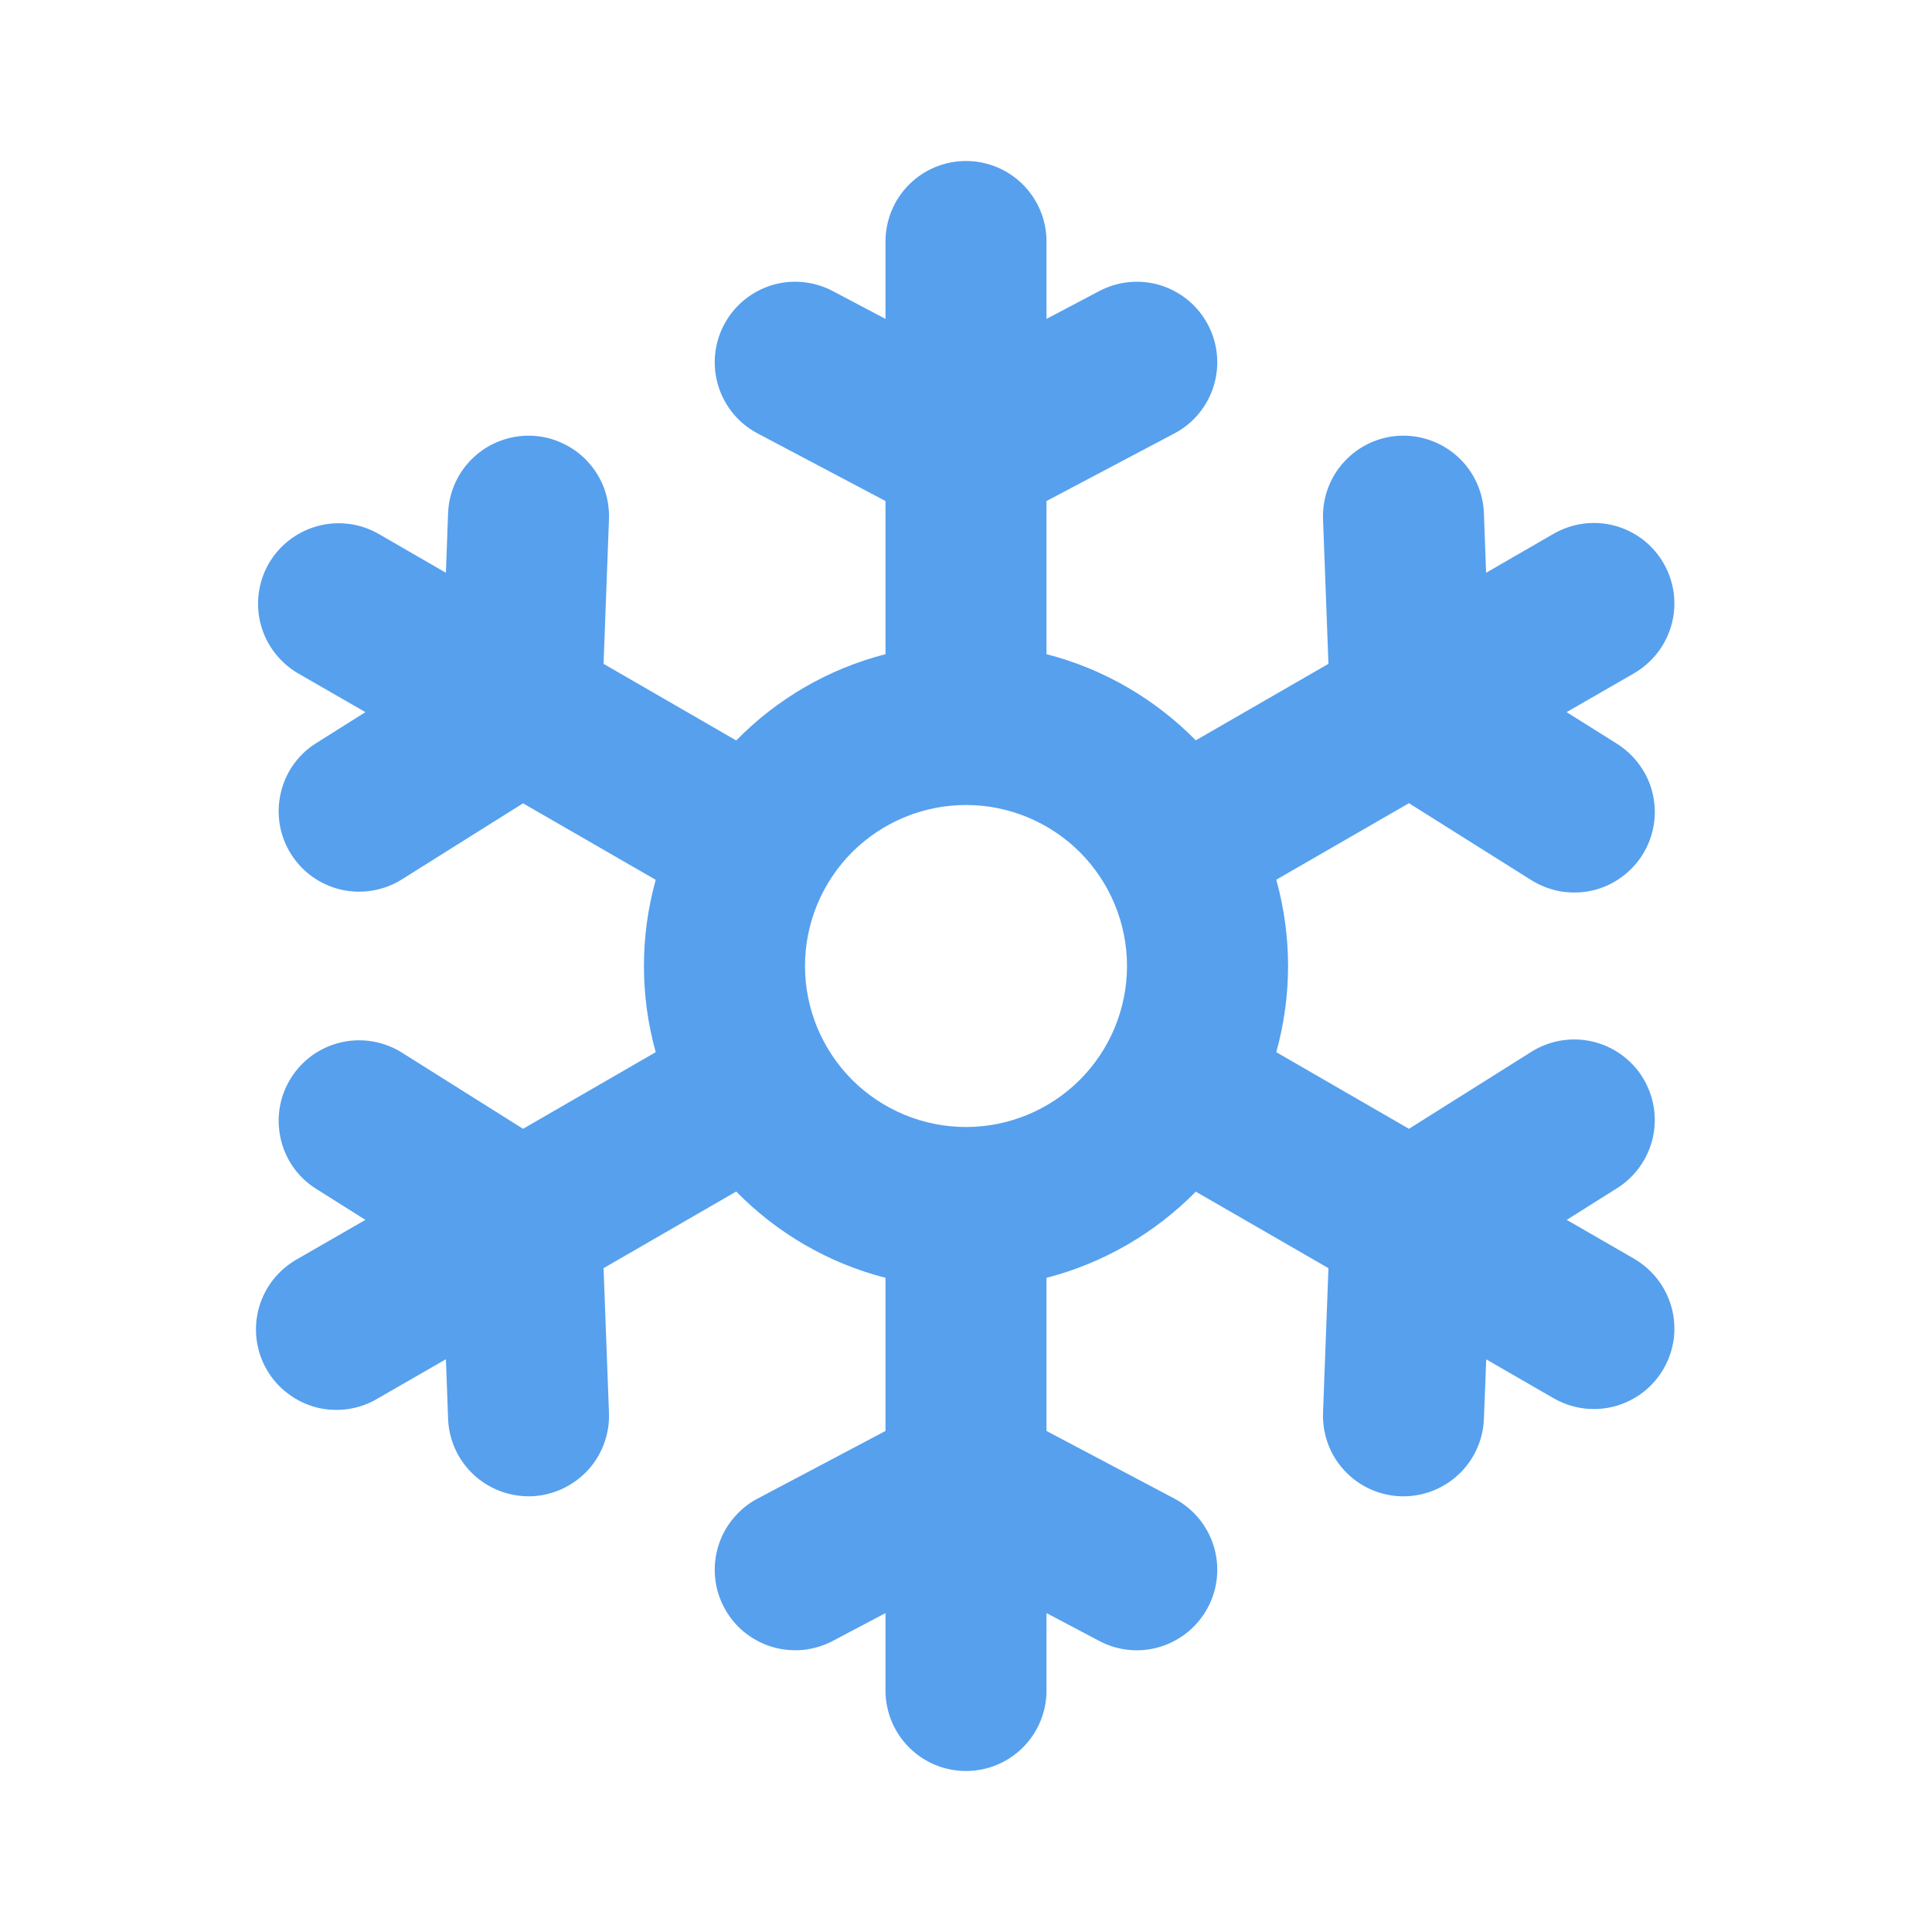 <svg width="15" height="15" viewBox="0 0 15 15" fill="none" xmlns="http://www.w3.org/2000/svg">
<g id="mingcute:snow-line" clip-path="url(#clip0_19_72)">
<g id="Group">
<path id="Vector" fill-rule="evenodd" clip-rule="evenodd" d="M7.5 1.25C7.666 1.25 7.825 1.316 7.942 1.433C8.059 1.55 8.125 1.709 8.125 1.875V2.476L8.534 2.26C8.68 2.183 8.852 2.166 9.01 2.215C9.168 2.264 9.301 2.374 9.378 2.52C9.456 2.667 9.472 2.838 9.423 2.997C9.374 3.155 9.265 3.288 9.118 3.365L8.125 3.89V5.079C8.572 5.194 8.97 5.429 9.284 5.748L10.314 5.154L10.272 4.031C10.266 3.866 10.325 3.704 10.438 3.583C10.551 3.461 10.707 3.389 10.873 3.383C11.039 3.377 11.2 3.437 11.322 3.55C11.443 3.662 11.515 3.819 11.521 3.984L11.538 4.447L12.059 4.146C12.13 4.105 12.209 4.077 12.29 4.066C12.372 4.055 12.455 4.06 12.535 4.081C12.614 4.102 12.689 4.139 12.755 4.189C12.82 4.239 12.875 4.302 12.916 4.373C12.957 4.444 12.984 4.523 12.995 4.605C13.005 4.687 13 4.77 12.978 4.849C12.956 4.929 12.919 5.003 12.869 5.068C12.818 5.133 12.755 5.188 12.684 5.229L12.163 5.529L12.555 5.775C12.624 5.819 12.685 5.876 12.732 5.943C12.78 6.009 12.814 6.085 12.832 6.165C12.85 6.245 12.853 6.328 12.839 6.409C12.825 6.49 12.796 6.567 12.752 6.637C12.708 6.706 12.651 6.767 12.584 6.814C12.517 6.862 12.442 6.896 12.362 6.914C12.282 6.932 12.199 6.934 12.118 6.921C12.037 6.907 11.96 6.877 11.89 6.834L10.939 6.236L9.909 6.83C10.031 7.268 10.031 7.731 9.909 8.169L10.939 8.764L11.89 8.166C12.03 8.078 12.2 8.049 12.362 8.086C12.523 8.123 12.664 8.223 12.752 8.363C12.84 8.504 12.869 8.673 12.832 8.835C12.795 8.996 12.695 9.137 12.555 9.225L12.164 9.471L12.684 9.771C12.755 9.812 12.818 9.867 12.869 9.932C12.919 9.997 12.956 10.071 12.978 10.151C13 10.23 13.005 10.313 12.995 10.395C12.984 10.477 12.957 10.556 12.916 10.627C12.875 10.698 12.82 10.761 12.755 10.811C12.689 10.861 12.614 10.898 12.535 10.919C12.455 10.94 12.372 10.945 12.29 10.934C12.209 10.923 12.13 10.895 12.059 10.854L11.539 10.554L11.521 11.016C11.515 11.181 11.443 11.338 11.322 11.45C11.2 11.563 11.039 11.623 10.873 11.617C10.707 11.611 10.551 11.539 10.438 11.417C10.325 11.296 10.266 11.134 10.272 10.969L10.314 9.846L9.284 9.252C8.97 9.571 8.571 9.806 8.125 9.921V11.11L9.118 11.635C9.265 11.713 9.374 11.845 9.423 12.003C9.472 12.162 9.456 12.333 9.378 12.48C9.301 12.626 9.168 12.736 9.01 12.785C8.852 12.834 8.68 12.818 8.534 12.74L8.125 12.524V13.125C8.125 13.291 8.059 13.45 7.942 13.567C7.825 13.684 7.666 13.75 7.5 13.75C7.334 13.75 7.175 13.684 7.058 13.567C6.941 13.45 6.875 13.291 6.875 13.125V12.524L6.466 12.74C6.394 12.778 6.314 12.802 6.233 12.81C6.151 12.817 6.068 12.809 5.99 12.785C5.912 12.761 5.839 12.721 5.775 12.669C5.712 12.617 5.66 12.552 5.622 12.48C5.583 12.407 5.559 12.328 5.552 12.246C5.544 12.164 5.553 12.082 5.577 12.003C5.601 11.925 5.64 11.852 5.693 11.789C5.745 11.726 5.809 11.673 5.882 11.635L6.875 11.11V9.921C6.435 9.808 6.034 9.576 5.716 9.251L4.686 9.846L4.728 10.969C4.731 11.051 4.718 11.133 4.689 11.21C4.661 11.287 4.617 11.357 4.562 11.417C4.506 11.477 4.438 11.526 4.364 11.56C4.289 11.594 4.209 11.614 4.127 11.617C4.045 11.62 3.963 11.606 3.886 11.578C3.809 11.549 3.738 11.506 3.678 11.45C3.618 11.394 3.569 11.327 3.535 11.252C3.501 11.178 3.482 11.097 3.479 11.015L3.462 10.553L2.941 10.853C2.87 10.897 2.791 10.926 2.708 10.939C2.625 10.952 2.541 10.948 2.46 10.928C2.379 10.907 2.303 10.871 2.236 10.82C2.169 10.77 2.113 10.707 2.071 10.634C2.029 10.562 2.003 10.482 1.992 10.399C1.982 10.316 1.988 10.231 2.011 10.151C2.034 10.07 2.073 9.995 2.125 9.93C2.178 9.865 2.243 9.811 2.316 9.771L2.837 9.471L2.445 9.224C2.308 9.135 2.212 8.995 2.178 8.835C2.143 8.675 2.172 8.508 2.259 8.37C2.346 8.231 2.484 8.132 2.643 8.094C2.802 8.056 2.97 8.082 3.11 8.166L4.061 8.764L5.091 8.169C4.969 7.731 4.969 7.269 5.091 6.831L4.061 6.237L3.11 6.834C2.97 6.918 2.802 6.944 2.643 6.906C2.484 6.868 2.346 6.769 2.259 6.63C2.172 6.492 2.143 6.325 2.178 6.165C2.212 6.005 2.308 5.865 2.445 5.776L2.837 5.529L2.316 5.229C2.173 5.146 2.068 5.01 2.025 4.85C1.982 4.69 2.004 4.519 2.087 4.375C2.17 4.232 2.307 4.127 2.467 4.084C2.627 4.041 2.798 4.063 2.941 4.146L3.462 4.447L3.479 3.984C3.485 3.819 3.557 3.662 3.678 3.55C3.738 3.494 3.809 3.45 3.886 3.422C3.963 3.393 4.045 3.38 4.127 3.383C4.209 3.386 4.29 3.405 4.364 3.44C4.439 3.474 4.506 3.522 4.562 3.583C4.618 3.643 4.661 3.713 4.69 3.79C4.718 3.867 4.731 3.949 4.728 4.031L4.686 5.154L5.716 5.749C6.034 5.424 6.435 5.192 6.875 5.079V3.89L5.882 3.365C5.735 3.288 5.626 3.155 5.577 2.997C5.528 2.838 5.544 2.667 5.622 2.52C5.699 2.374 5.832 2.264 5.99 2.215C6.148 2.166 6.32 2.183 6.466 2.26L6.875 2.476V1.875C6.875 1.709 6.941 1.55 7.058 1.433C7.175 1.316 7.334 1.25 7.5 1.25ZM7.5 8.75C7.832 8.75 8.149 8.618 8.384 8.384C8.618 8.149 8.75 7.832 8.75 7.5C8.75 7.168 8.618 6.851 8.384 6.616C8.149 6.382 7.832 6.25 7.5 6.25C7.168 6.25 6.851 6.382 6.616 6.616C6.382 6.851 6.25 7.168 6.25 7.5C6.25 7.832 6.382 8.149 6.616 8.384C6.851 8.618 7.168 8.75 7.5 8.75Z" fill="#56A0EE"/>
</g>
</g>
<defs>
<clipPath id="clip0_19_72">
<rect width="15" height="15" fill="white"/>
</clipPath>
</defs>
</svg>
